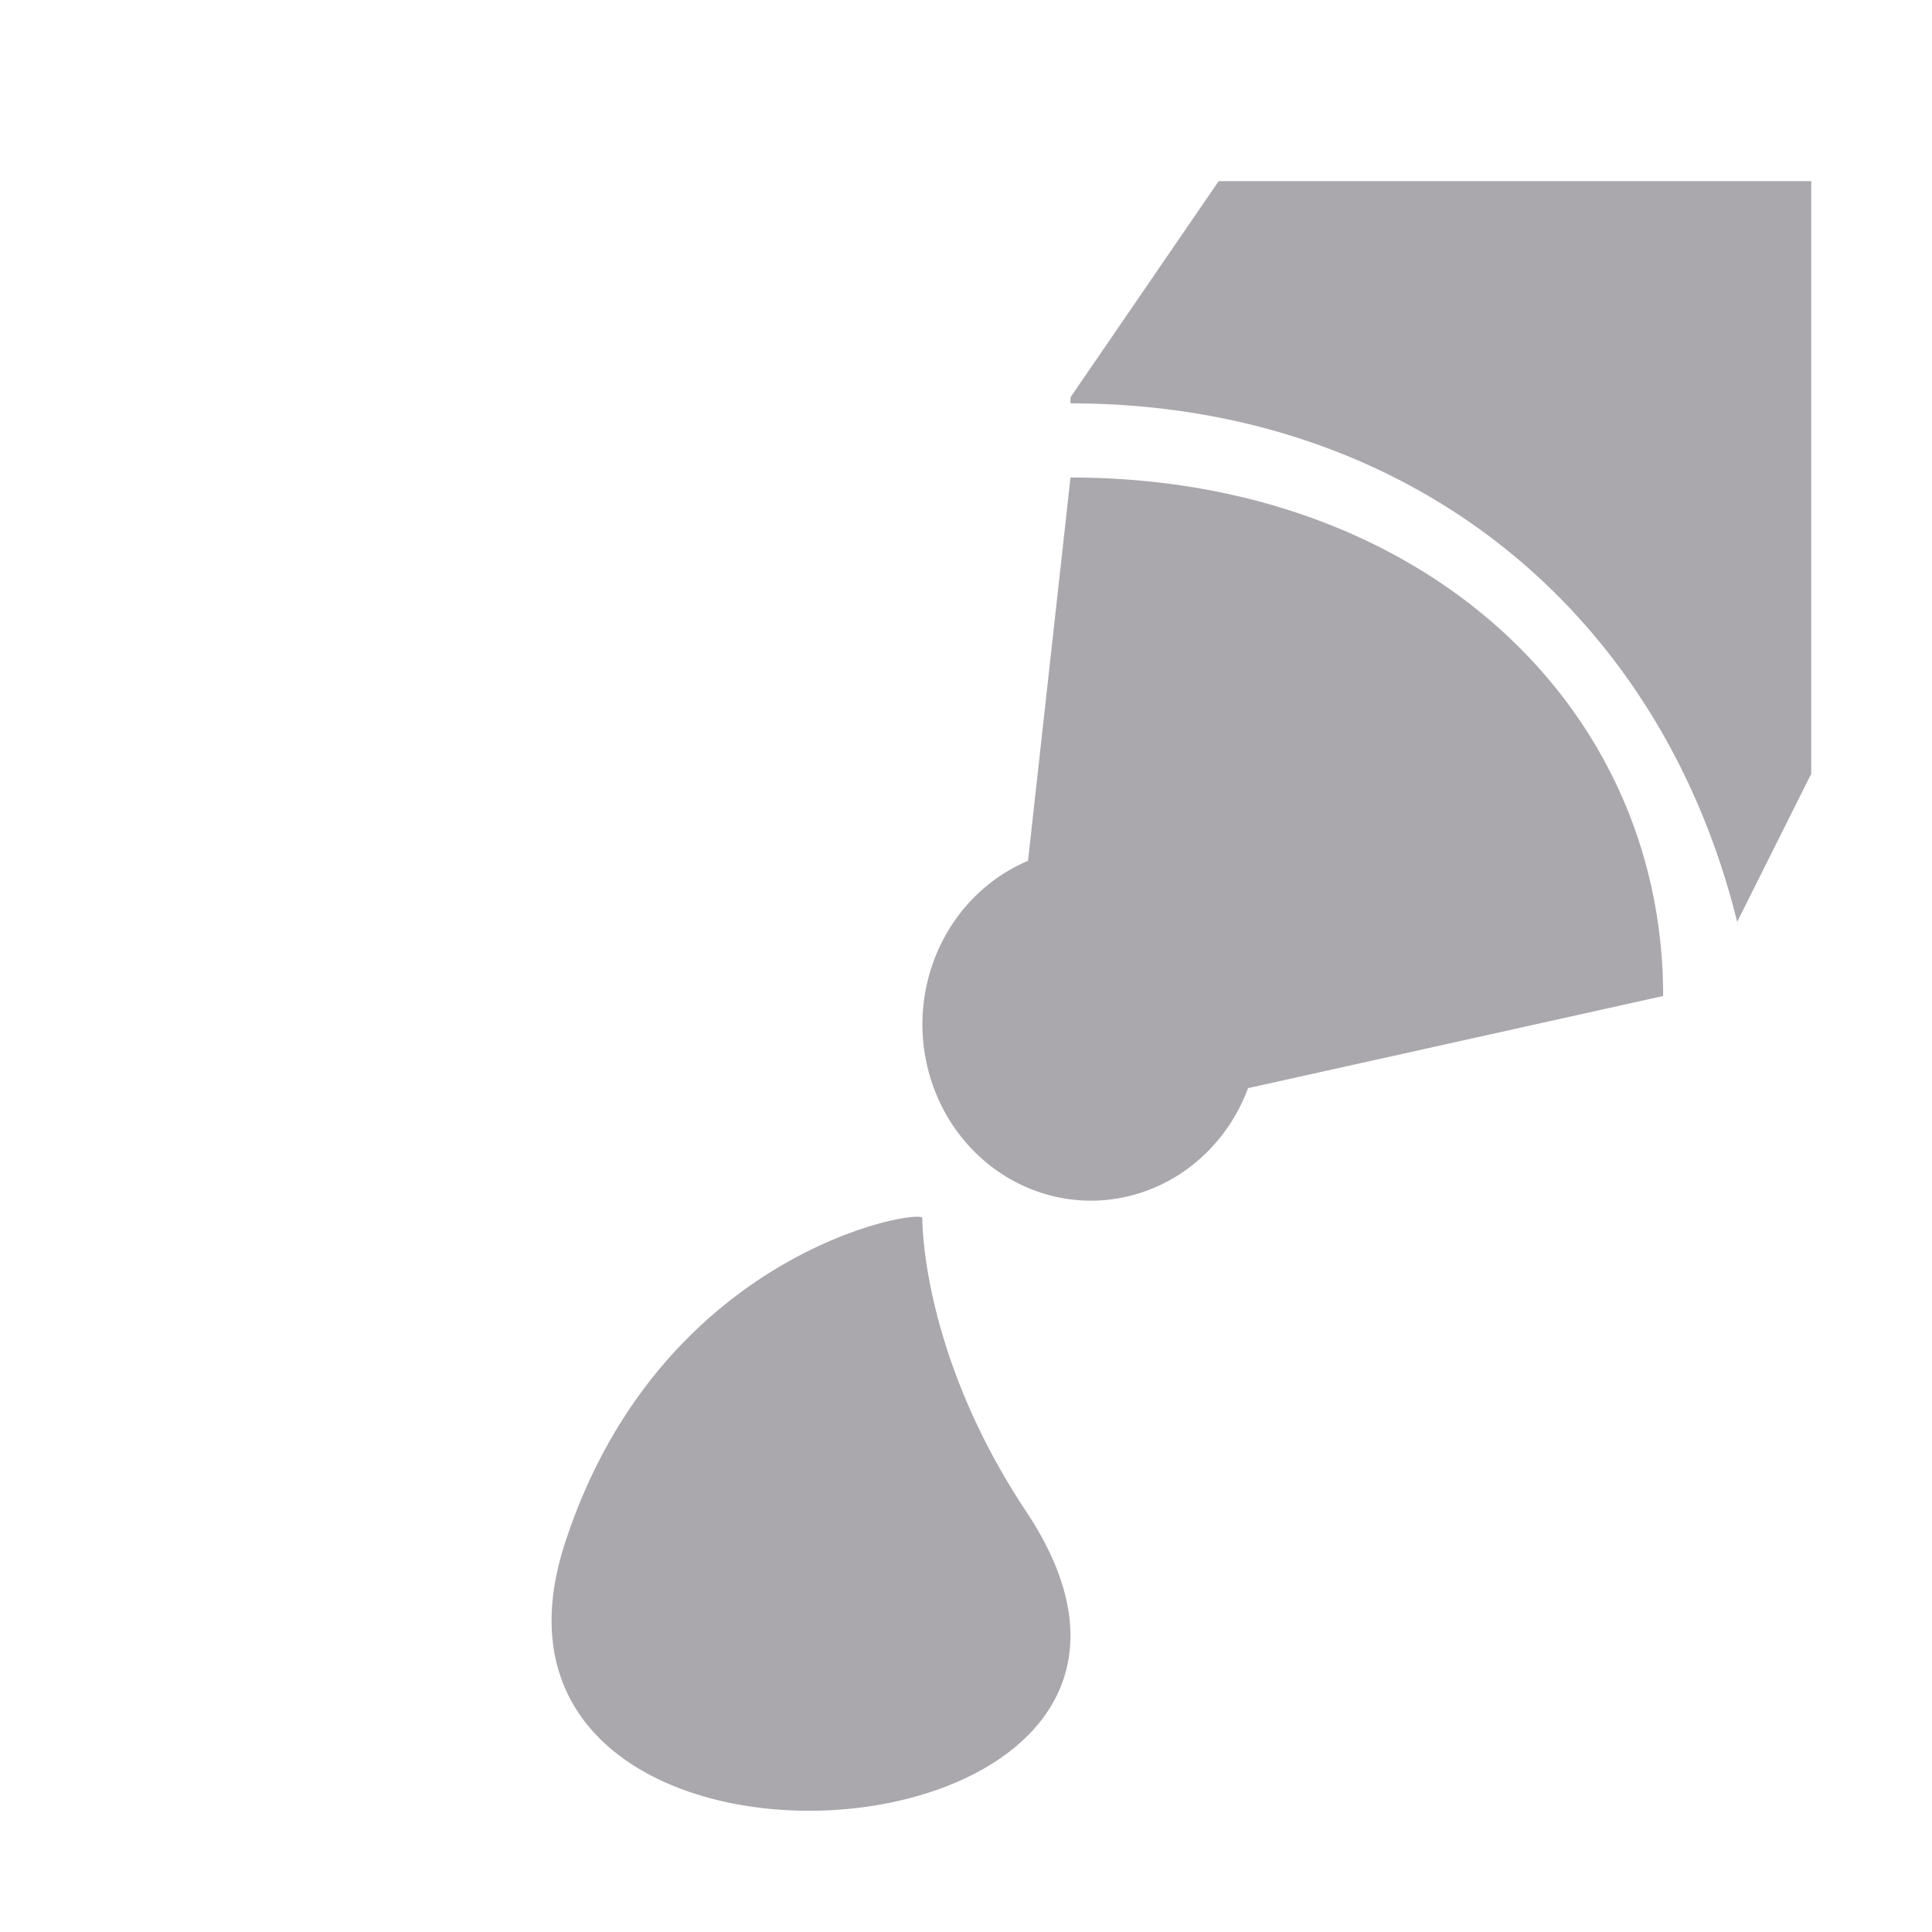 <svg height="32" viewBox="0 0 32 32" width="32" xmlns="http://www.w3.org/2000/svg"><path d="m20.185 3-2.454 3.58v.101c5.486.001 9.738 3.32 11.042 8.588l1.227-2.454v-9.815zm-2.454 4.908-.704 6.35a2.794 2.922 0 0 0 -1.749 2.708 2.794 2.922 0 0 0 2.794 2.921 2.794 2.922 0 0 0 2.6-1.864l6.875-1.526c0-4.865-4.059-8.588-9.815-8.588zm-2.633 12.25c-.836.079-4.357 1.129-5.744 5.413-2.09 6.455 11.635 5.466 7.644-.534-1.753-2.636-1.721-4.86-1.721-4.86.004-.022-.06-.03-.18-.019z" fill="#aaa8ac" stroke-width="1.227"/></svg>